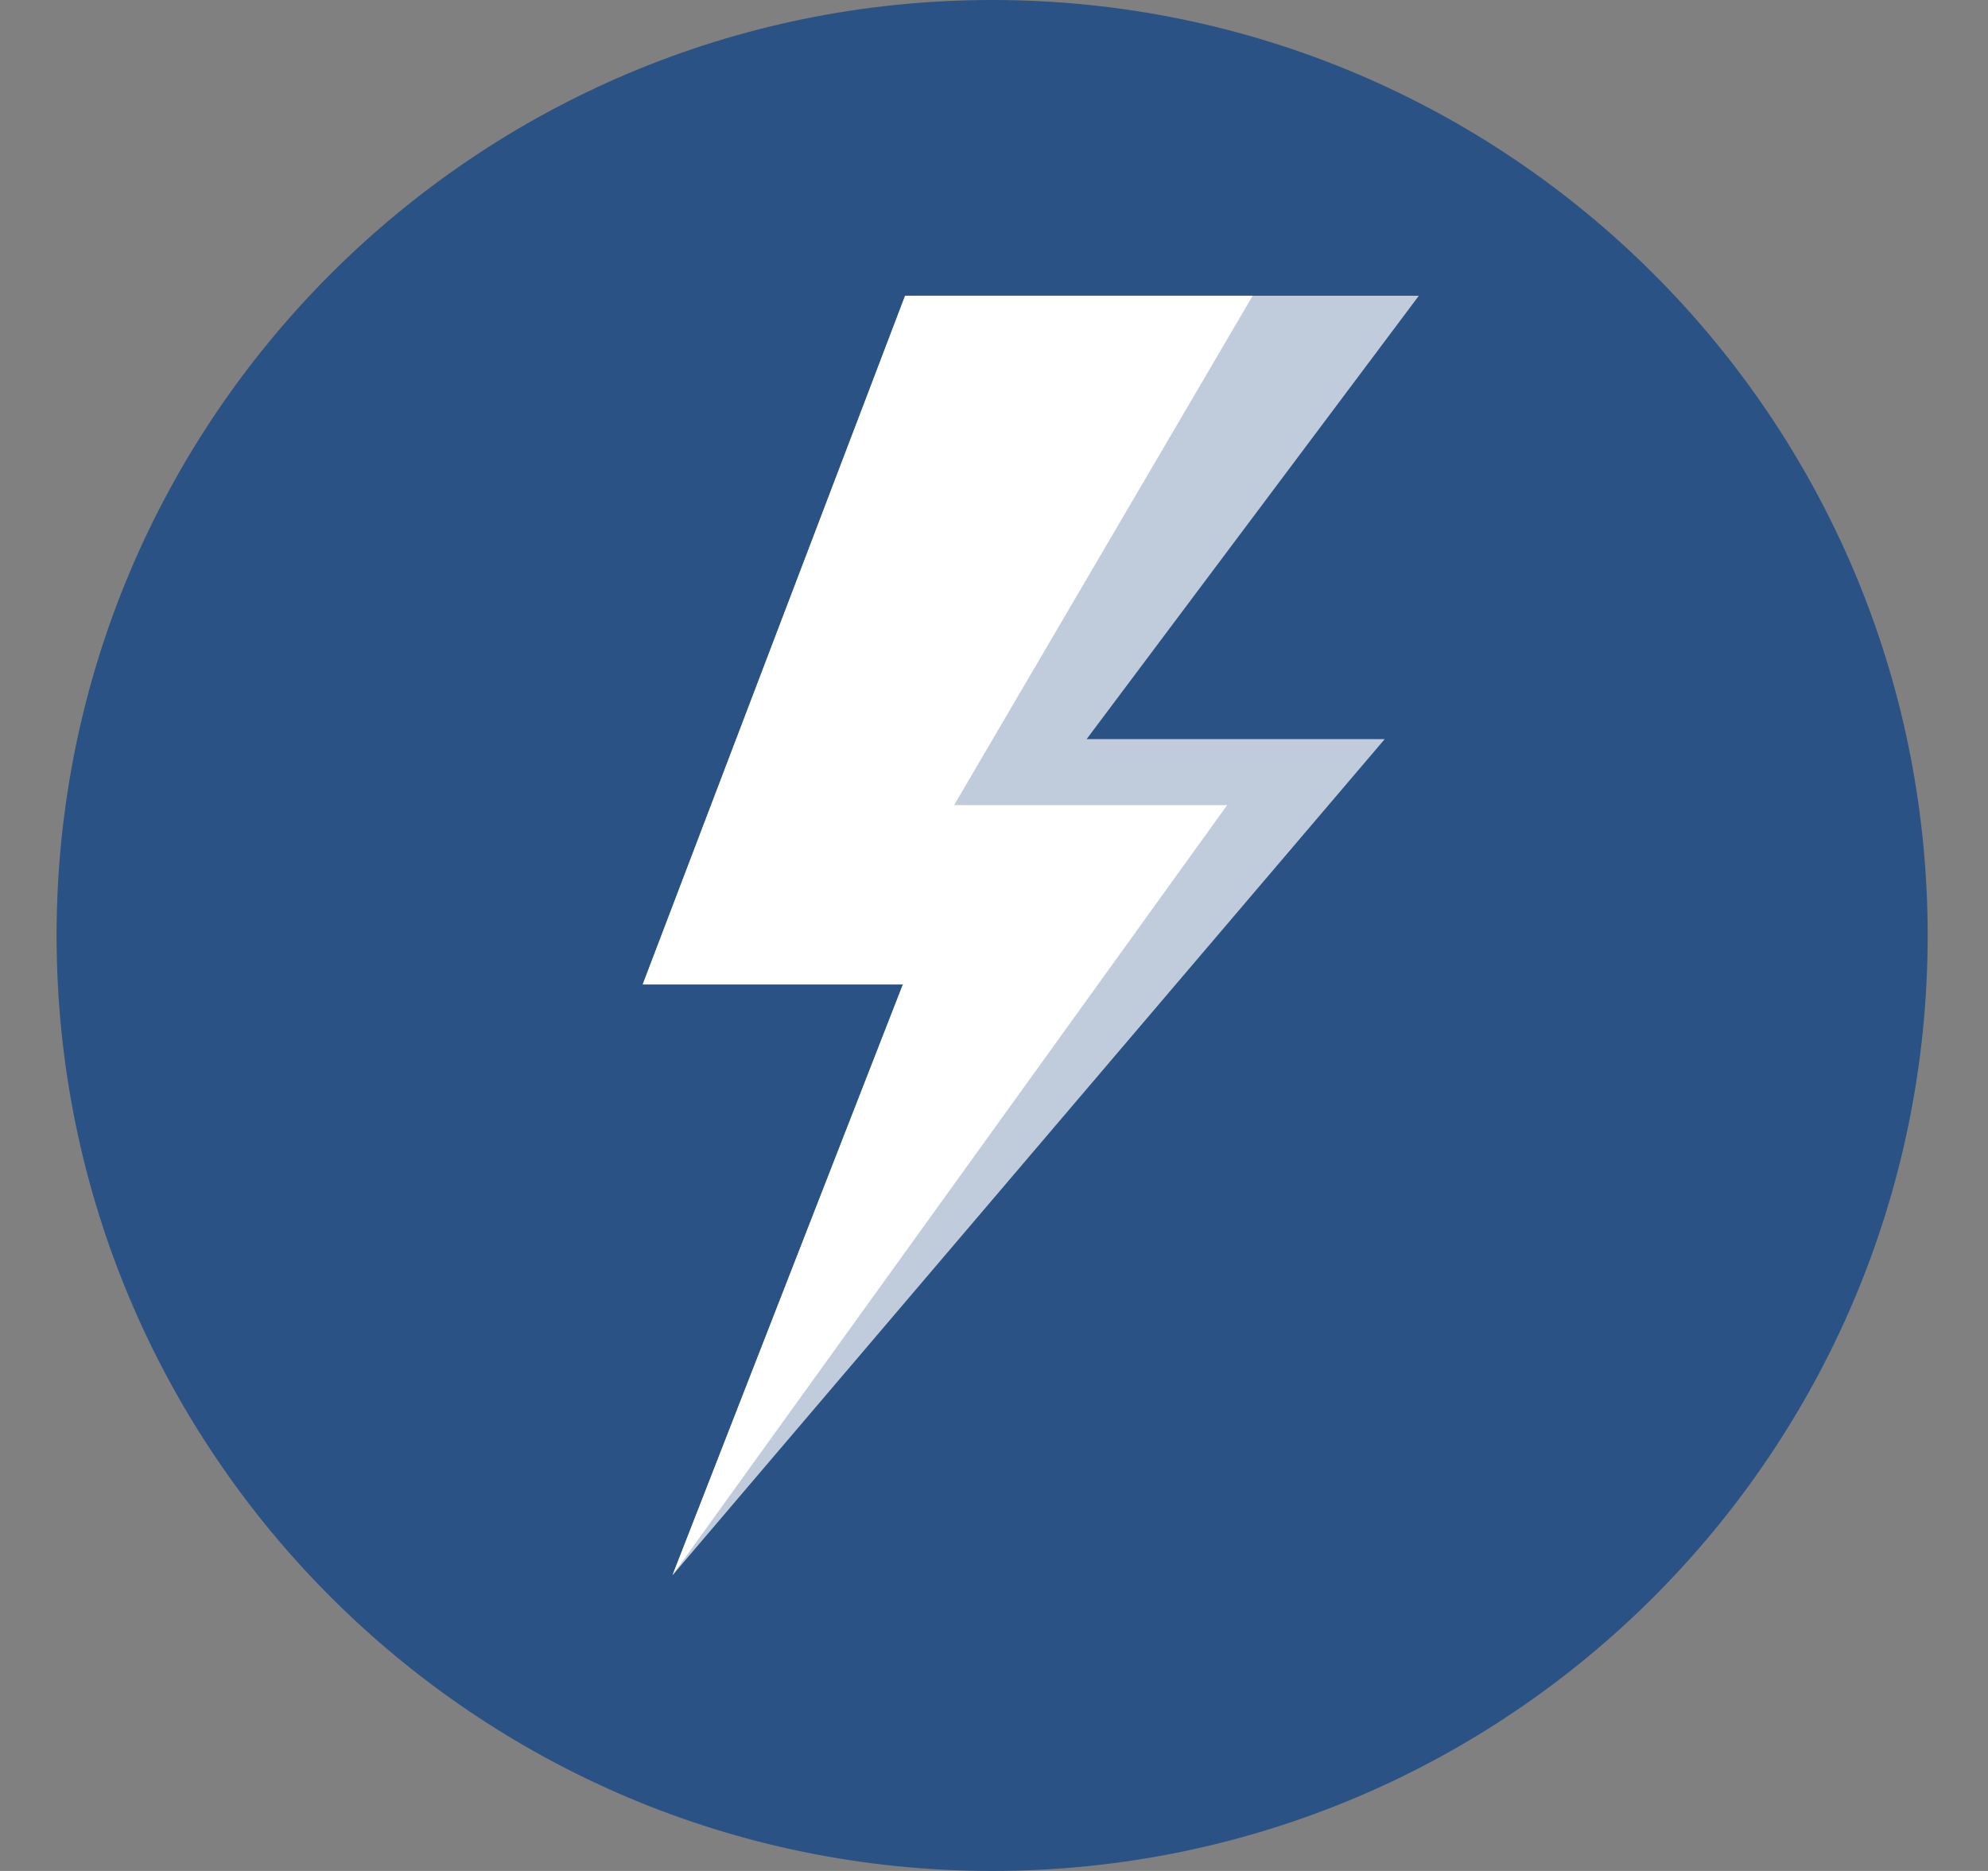 <svg width="17" height="16" viewBox="0 0 17 16" fill="none" xmlns="http://www.w3.org/2000/svg">
<rect x="0" y="0" width="17" height="16" fill="#808080" stroke="none"/>
<g clip-path="url(#clip0_2_3745)">
<path d="M8.484 16C12.903 16 16.484 12.418 16.484 8C16.484 3.582 12.903 0 8.484 0C4.066 0 0.484 3.582 0.484 8C0.484 12.418 4.066 16 8.484 16Z" fill="#2A5284"/>
<path d="M10.621 2.529H12.133L9.292 6.321H11.841L5.751 13.471L7.721 8.419H5.496L7.74 2.529H10.621Z" fill="white" fill-opacity="0.704"/>
<path d="M10.621 2.529H10.712L8.159 6.885H10.494L5.751 13.47L7.721 8.419H5.496L7.74 2.529H10.621Z" fill="white"/>
</g>
<defs>
<clipPath id="clip0_2_3745">
<rect width="16" height="16" fill="white" transform="translate(0.484 0)"/>
</clipPath>
</defs>
</svg>

